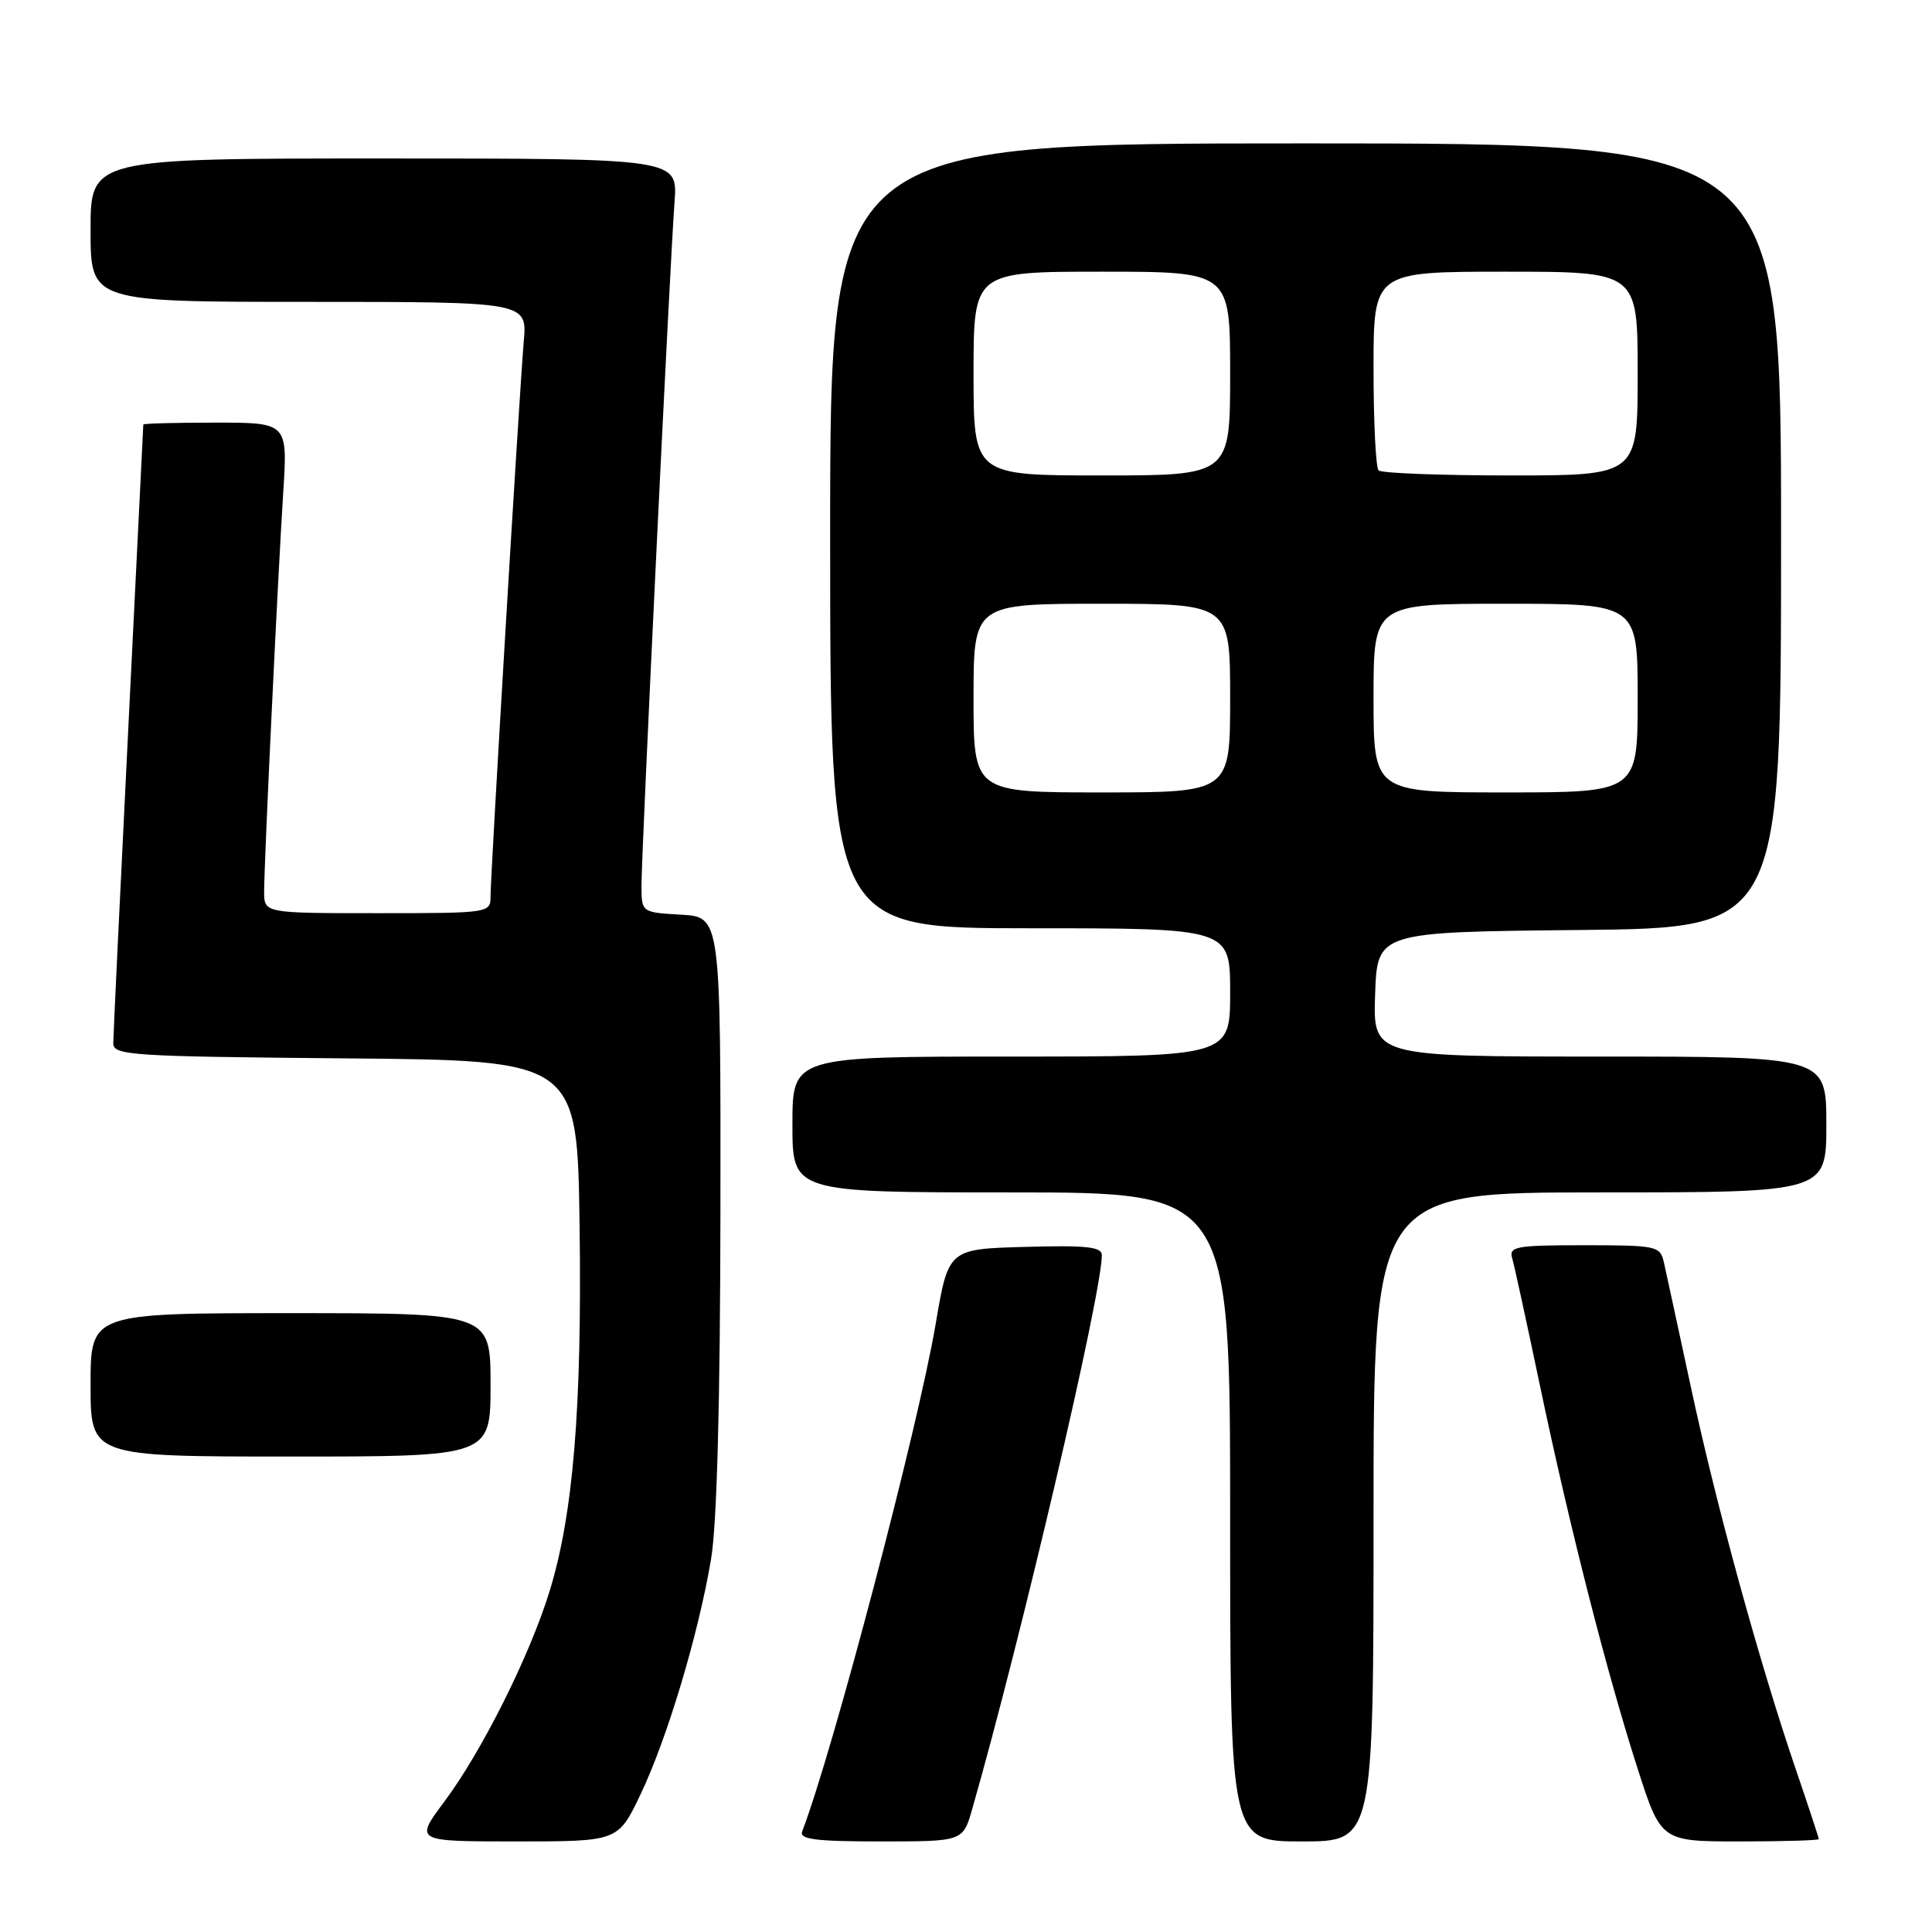 <?xml version="1.0" encoding="UTF-8" standalone="no"?>
<!DOCTYPE svg PUBLIC "-//W3C//DTD SVG 1.1//EN" "http://www.w3.org/Graphics/SVG/1.1/DTD/svg11.dtd" >
<svg xmlns="http://www.w3.org/2000/svg" xmlns:xlink="http://www.w3.org/1999/xlink" version="1.1" viewBox="0 0 256 256">
 <g >
 <path fill="currentColor"
d=" M 84.88 237.75 C 88.40 230.38 92.56 216.51 94.22 206.58 C 95.00 201.99 95.43 185.80 95.46 160.50 C 95.50 121.50 95.50 121.50 90.25 121.20 C 85.00 120.90 85.00 120.90 85.00 117.30 C 85.00 112.84 88.78 34.65 89.38 26.75 C 89.81 21.00 89.81 21.00 50.91 21.00 C 12.00 21.00 12.00 21.00 12.00 30.50 C 12.00 40.00 12.00 40.00 40.93 40.00 C 69.86 40.00 69.86 40.00 69.40 45.25 C 68.82 52.04 65.00 115.80 65.00 118.75 C 65.00 120.98 64.89 121.00 50.00 121.00 C 35.00 121.00 35.00 121.00 35.00 118.15 C 35.00 114.26 36.80 76.68 37.53 65.25 C 38.12 56.00 38.12 56.00 28.56 56.00 C 23.30 56.00 19.00 56.11 18.99 56.25 C 18.99 56.39 18.09 74.50 17.00 96.50 C 15.91 118.50 15.01 137.28 15.01 138.24 C 15.00 139.84 17.33 139.99 45.75 140.24 C 76.50 140.50 76.50 140.50 76.80 162.50 C 77.12 186.56 75.96 200.68 72.81 210.88 C 70.17 219.45 63.83 232.10 58.86 238.75 C 54.94 244.00 54.94 244.00 68.42 244.00 C 81.90 244.00 81.90 244.00 84.88 237.75 Z  M 128.81 239.75 C 135.31 217.07 146.00 171.41 146.00 166.31 C 146.00 165.21 143.94 164.99 135.83 165.22 C 125.66 165.50 125.66 165.50 123.97 175.50 C 121.64 189.19 110.36 232.08 106.29 242.68 C 105.89 243.72 108.06 244.00 116.69 244.00 C 127.59 244.00 127.59 244.00 128.81 239.75 Z  M 182.00 201.00 C 182.00 158.00 182.00 158.00 212.00 158.00 C 242.00 158.00 242.00 158.00 242.00 149.00 C 242.00 140.00 242.00 140.00 211.96 140.00 C 181.92 140.00 181.92 140.00 182.21 131.75 C 182.50 123.50 182.50 123.50 209.25 123.23 C 236.00 122.97 236.00 122.97 236.00 70.98 C 236.00 19.00 236.00 19.00 173.00 19.00 C 110.00 19.00 110.00 19.00 110.00 71.00 C 110.00 123.00 110.00 123.00 136.50 123.00 C 163.00 123.00 163.00 123.00 163.00 131.50 C 163.00 140.00 163.00 140.00 134.00 140.00 C 105.00 140.00 105.00 140.00 105.00 149.00 C 105.00 158.00 105.00 158.00 134.00 158.00 C 163.00 158.00 163.00 158.00 163.00 201.00 C 163.00 244.00 163.00 244.00 172.50 244.00 C 182.00 244.00 182.00 244.00 182.00 201.00 Z  M 241.00 243.69 C 241.00 243.52 239.63 239.35 237.95 234.44 C 233.14 220.33 227.45 199.63 224.08 183.93 C 222.37 175.99 220.75 168.49 220.47 167.25 C 219.98 165.10 219.52 165.00 209.91 165.00 C 200.82 165.00 199.91 165.17 200.38 166.75 C 200.66 167.71 202.30 175.25 204.03 183.50 C 207.95 202.21 212.88 221.54 216.96 234.25 C 220.09 244.00 220.09 244.00 230.55 244.00 C 236.30 244.00 241.00 243.86 241.00 243.69 Z  M 65.00 183.50 C 65.00 174.00 65.00 174.00 38.50 174.00 C 12.00 174.00 12.00 174.00 12.00 183.50 C 12.00 193.00 12.00 193.00 38.50 193.00 C 65.00 193.00 65.00 193.00 65.00 183.50 Z  M 129.00 92.50 C 129.00 80.00 129.00 80.00 146.00 80.00 C 163.00 80.00 163.00 80.00 163.00 92.50 C 163.00 105.00 163.00 105.00 146.00 105.00 C 129.00 105.00 129.00 105.00 129.00 92.50 Z  M 182.00 92.50 C 182.00 80.00 182.00 80.00 199.50 80.00 C 217.00 80.00 217.00 80.00 217.00 92.50 C 217.00 105.00 217.00 105.00 199.50 105.00 C 182.00 105.00 182.00 105.00 182.00 92.50 Z  M 129.00 49.50 C 129.00 36.00 129.00 36.00 146.00 36.00 C 163.00 36.00 163.00 36.00 163.00 49.50 C 163.00 63.00 163.00 63.00 146.00 63.00 C 129.00 63.00 129.00 63.00 129.00 49.50 Z  M 182.67 62.33 C 182.30 61.97 182.00 55.89 182.00 48.83 C 182.00 36.00 182.00 36.00 199.50 36.00 C 217.00 36.00 217.00 36.00 217.00 49.50 C 217.00 63.00 217.00 63.00 200.17 63.00 C 190.91 63.00 183.03 62.70 182.67 62.33 Z "/>
</g>
</svg>